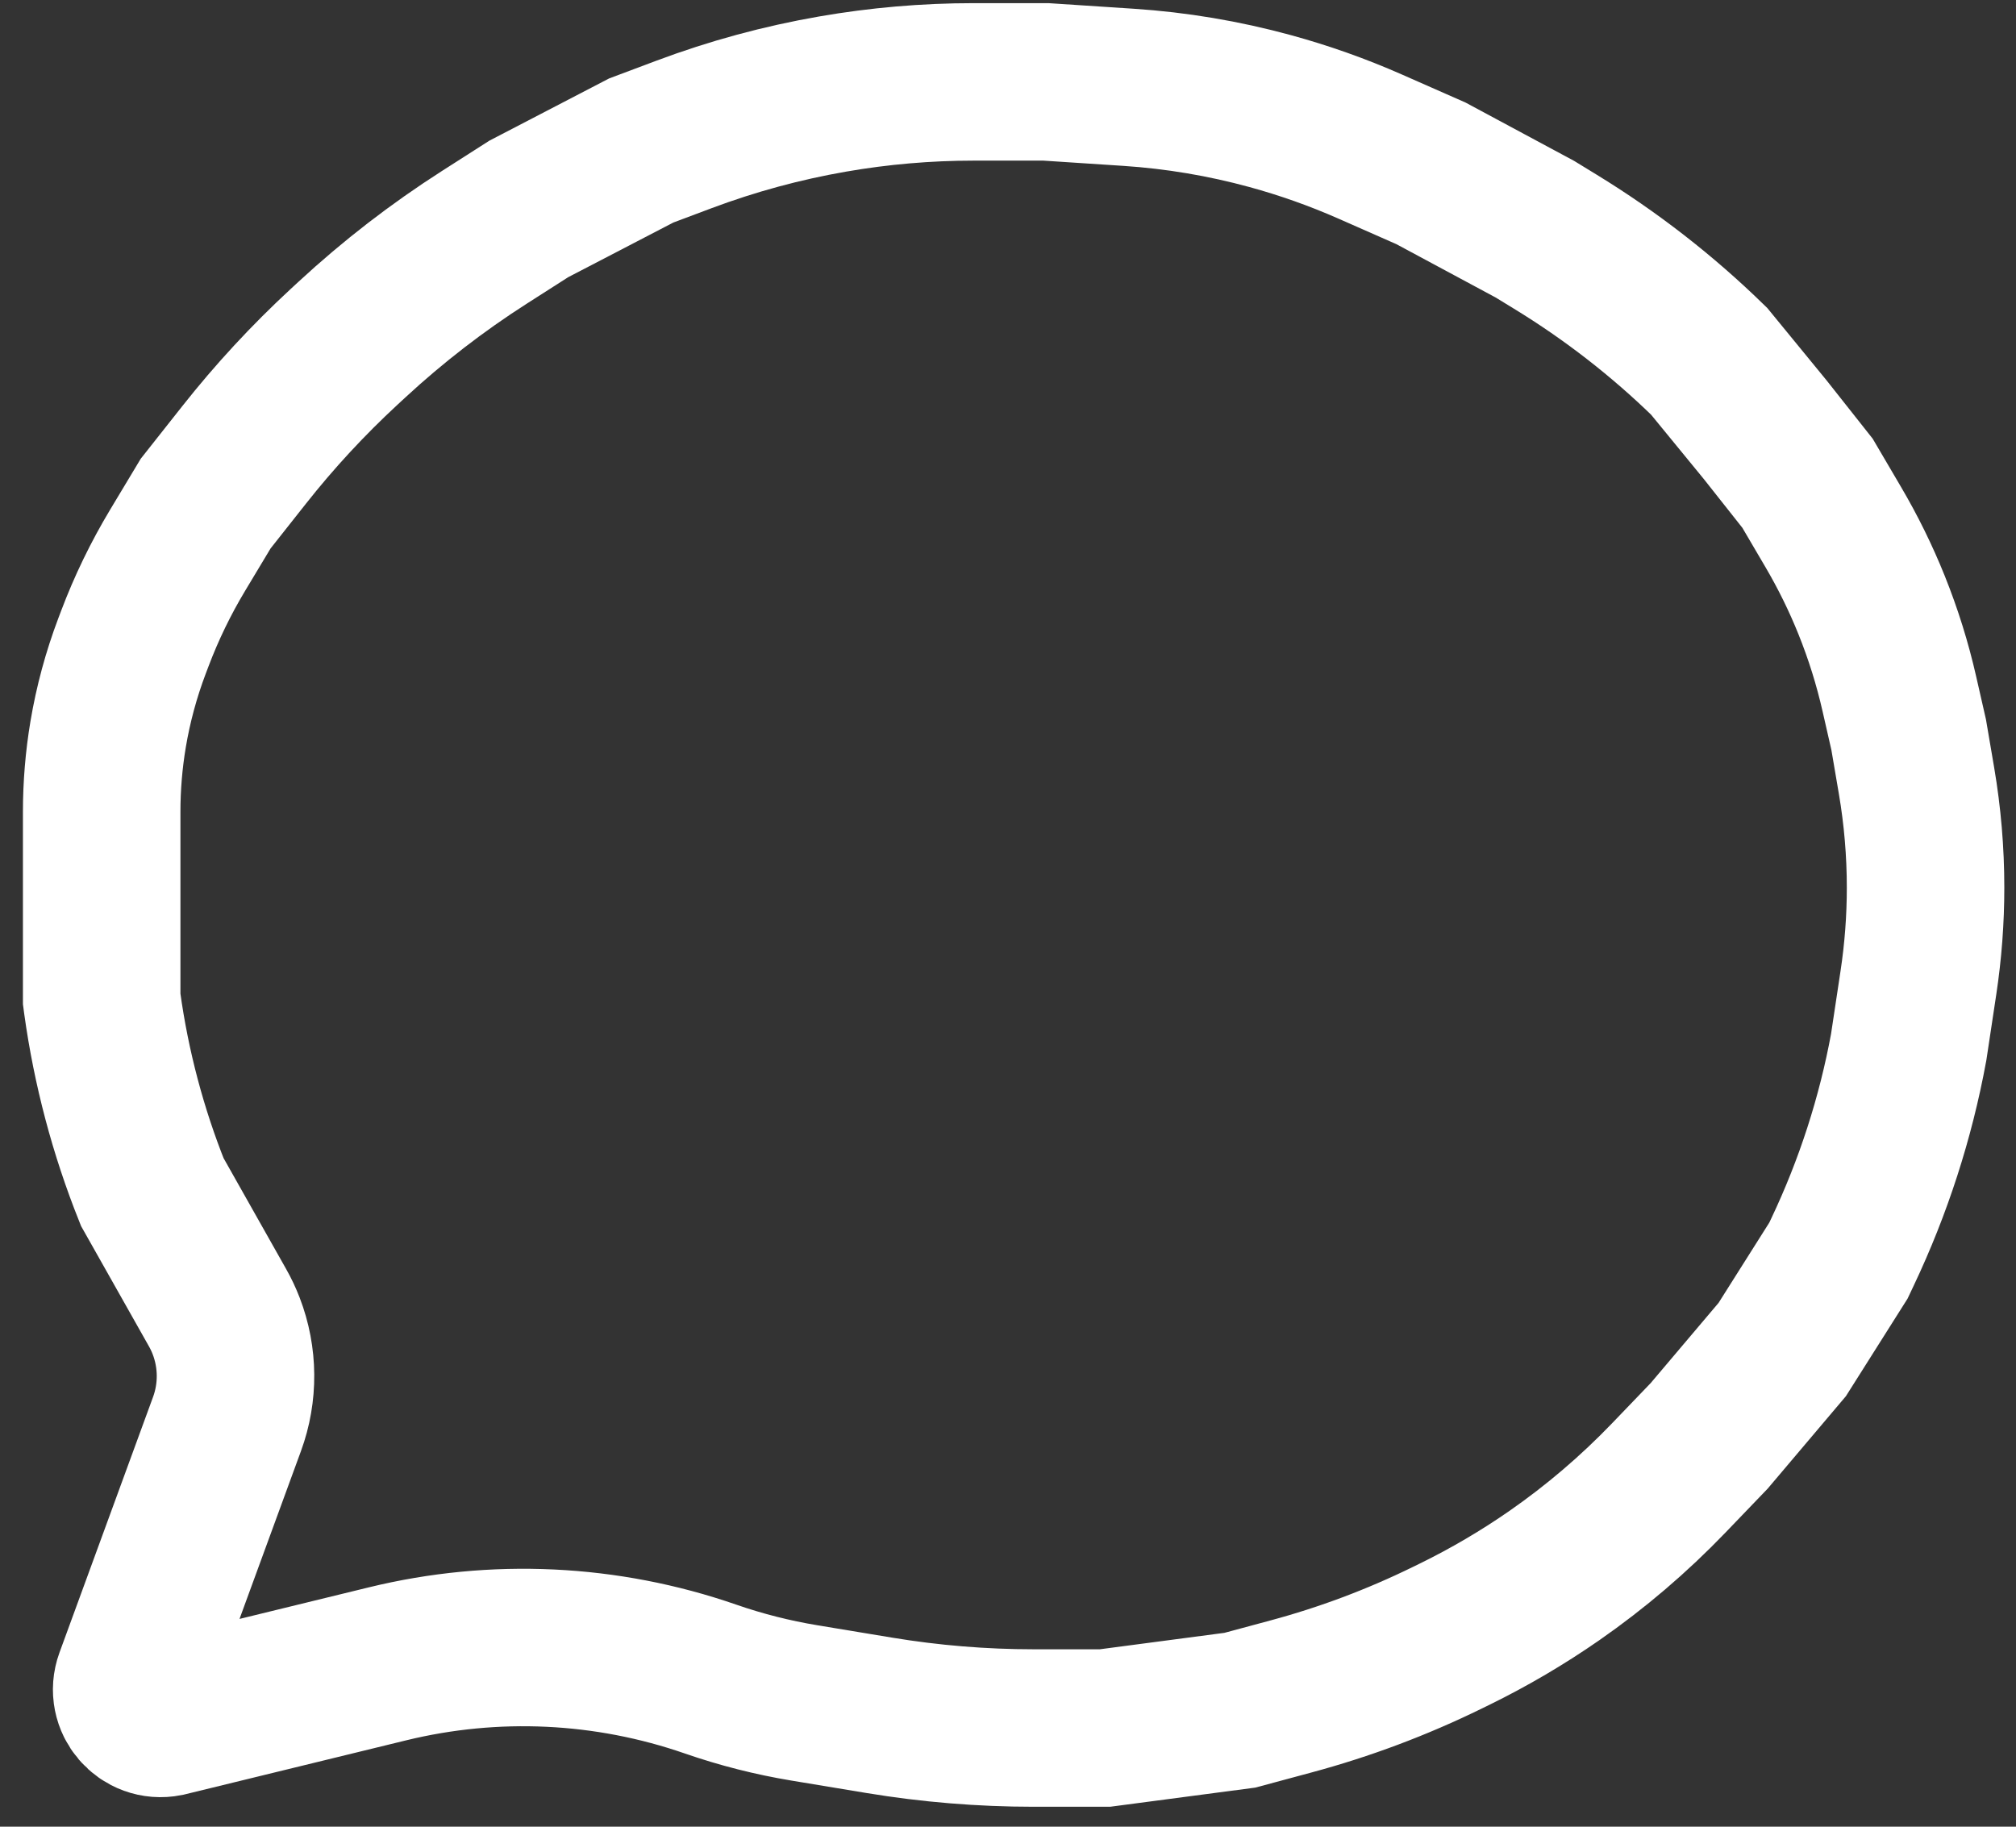 <?xml version="1.0" encoding="UTF-8" standalone="no"?><svg width='64' height='58' viewBox='0 0 64 58' fill='none' xmlns='http://www.w3.org/2000/svg'>
<rect x="0" y="0" width="64" height="58" fill="#333333" stroke="none"/>
<path d='M4.834 37.848L6.904 41.517C7.011 41.705 7.103 41.901 7.181 42.103C7.566 43.104 7.575 44.21 7.206 45.216L4.237 53.328C3.99 54.002 4.577 54.685 5.28 54.544L12.306 52.828C15.698 52 19.257 52.168 22.556 53.312C23.527 53.649 24.524 53.902 25.538 54.07L27.916 54.464C29.535 54.732 31.174 54.867 32.816 54.867H35.078L39.36 54.302L40.982 53.865C42.692 53.405 44.354 52.781 45.944 52.002L46.181 51.886C47.282 51.346 48.341 50.724 49.348 50.024C50.656 49.114 51.871 48.077 52.975 46.928L54.259 45.591L56.579 42.849L58.363 40.026L58.493 39.751C59.473 37.684 60.179 35.499 60.593 33.25L60.902 31.201C61.053 30.203 61.129 29.194 61.129 28.184C61.129 27.047 61.033 25.911 60.842 24.79L60.593 23.329L60.297 22.03C60.079 21.069 59.784 20.128 59.417 19.214C59.072 18.356 58.663 17.525 58.194 16.727L57.382 15.344L56.043 13.65L54.259 11.472C52.777 10.025 51.136 8.75 49.368 7.67L48.728 7.278L45.427 5.504L43.489 4.65C42.463 4.198 41.404 3.823 40.322 3.527C38.852 3.125 37.345 2.872 35.824 2.772L33.204 2.6H30.914C29.41 2.6 27.909 2.729 26.428 2.987C24.823 3.266 23.247 3.694 21.721 4.266L20.357 4.778L16.788 6.633L15.377 7.535C13.882 8.491 12.475 9.578 11.173 10.782L10.925 11.011C9.78 12.07 8.719 13.216 7.753 14.44L6.529 15.989L5.639 17.471C5.103 18.363 4.648 19.302 4.28 20.276L4.191 20.511C3.847 21.42 3.593 22.36 3.432 23.318C3.296 24.131 3.228 24.953 3.228 25.777V27.04V29.701V31.718L3.245 31.847C3.53 33.904 4.063 35.919 4.834 37.848Z' stroke='white' stroke-width='5'/>
</svg>
